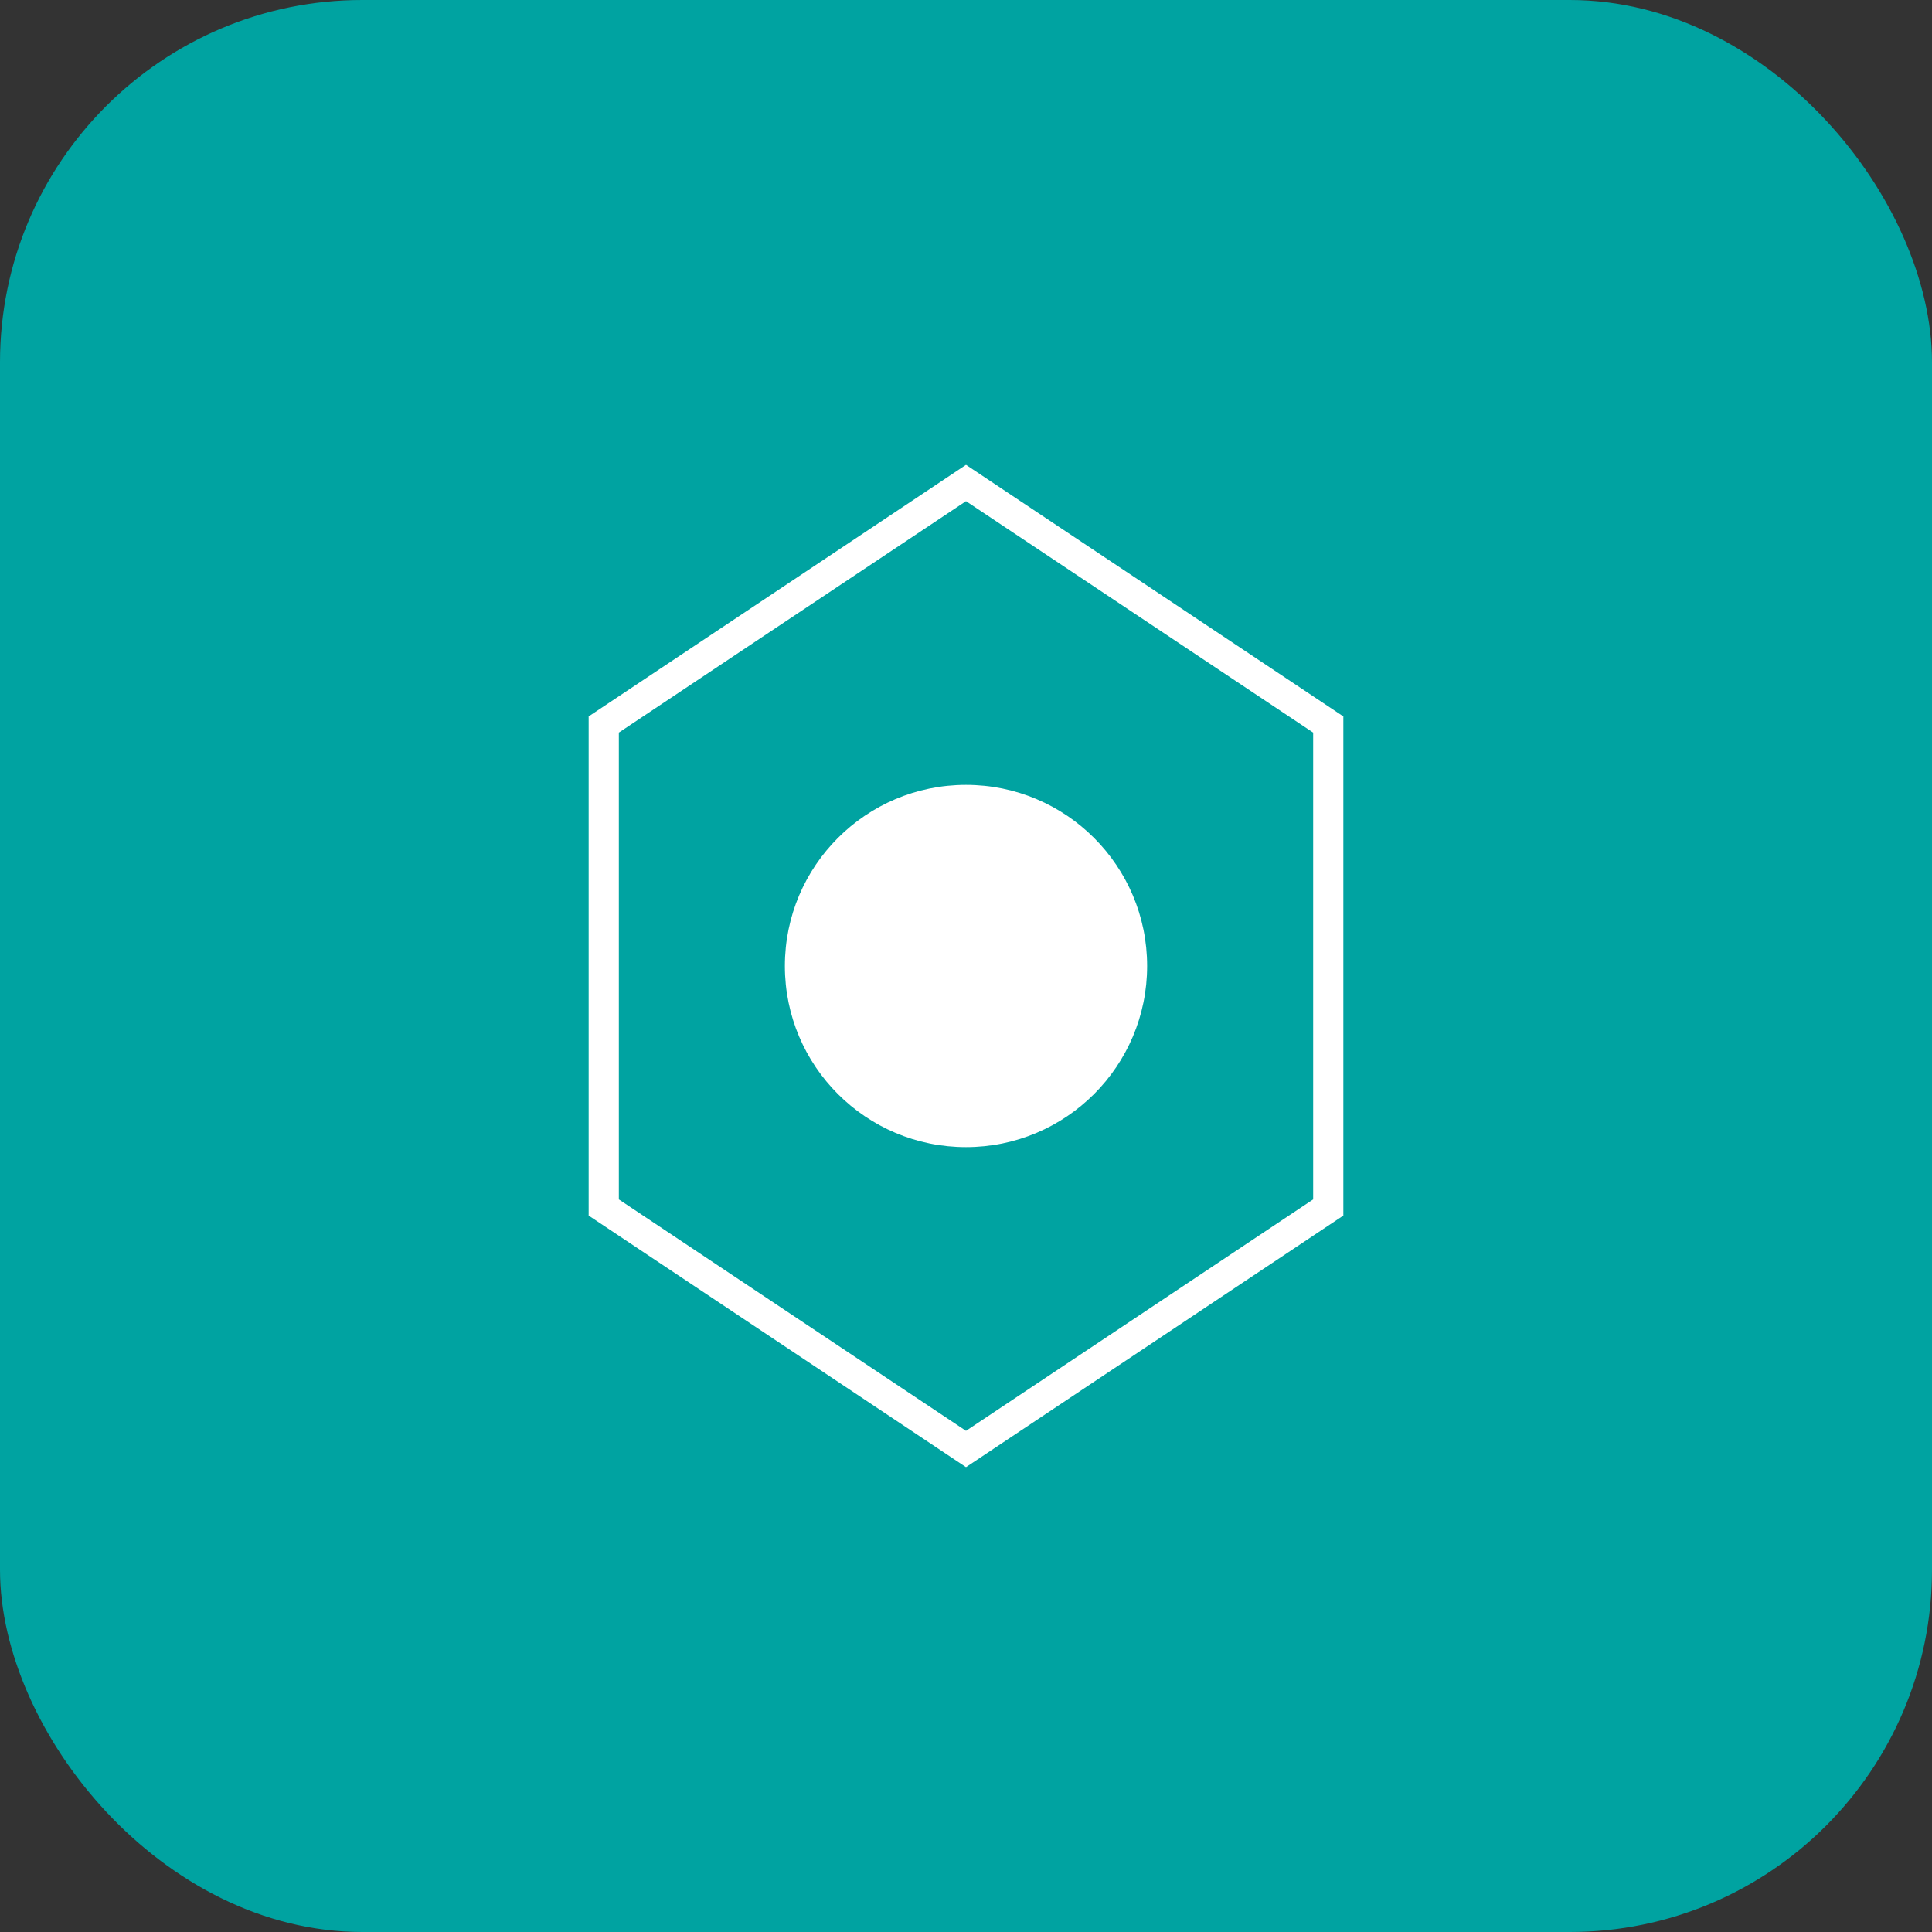<svg width="64" height="64" viewBox="0 0 64 64" fill="none" xmlns="http://www.w3.org/2000/svg">
  <rect x="0" y="0" width="64" height="64" fill="#333333" stroke="none"/>
  <rect width="64" height="64" rx="12" fill="#00A3A1"/>
  <path d="M32 16L44 24V40L32 48L20 40V24L32 16Z" stroke="white" strokeWidth="3" fill="none" strokeLinecap="round" strokeLinejoin="round"/>
  <circle cx="32" cy="32" r="6" fill="white"/>
</svg>
